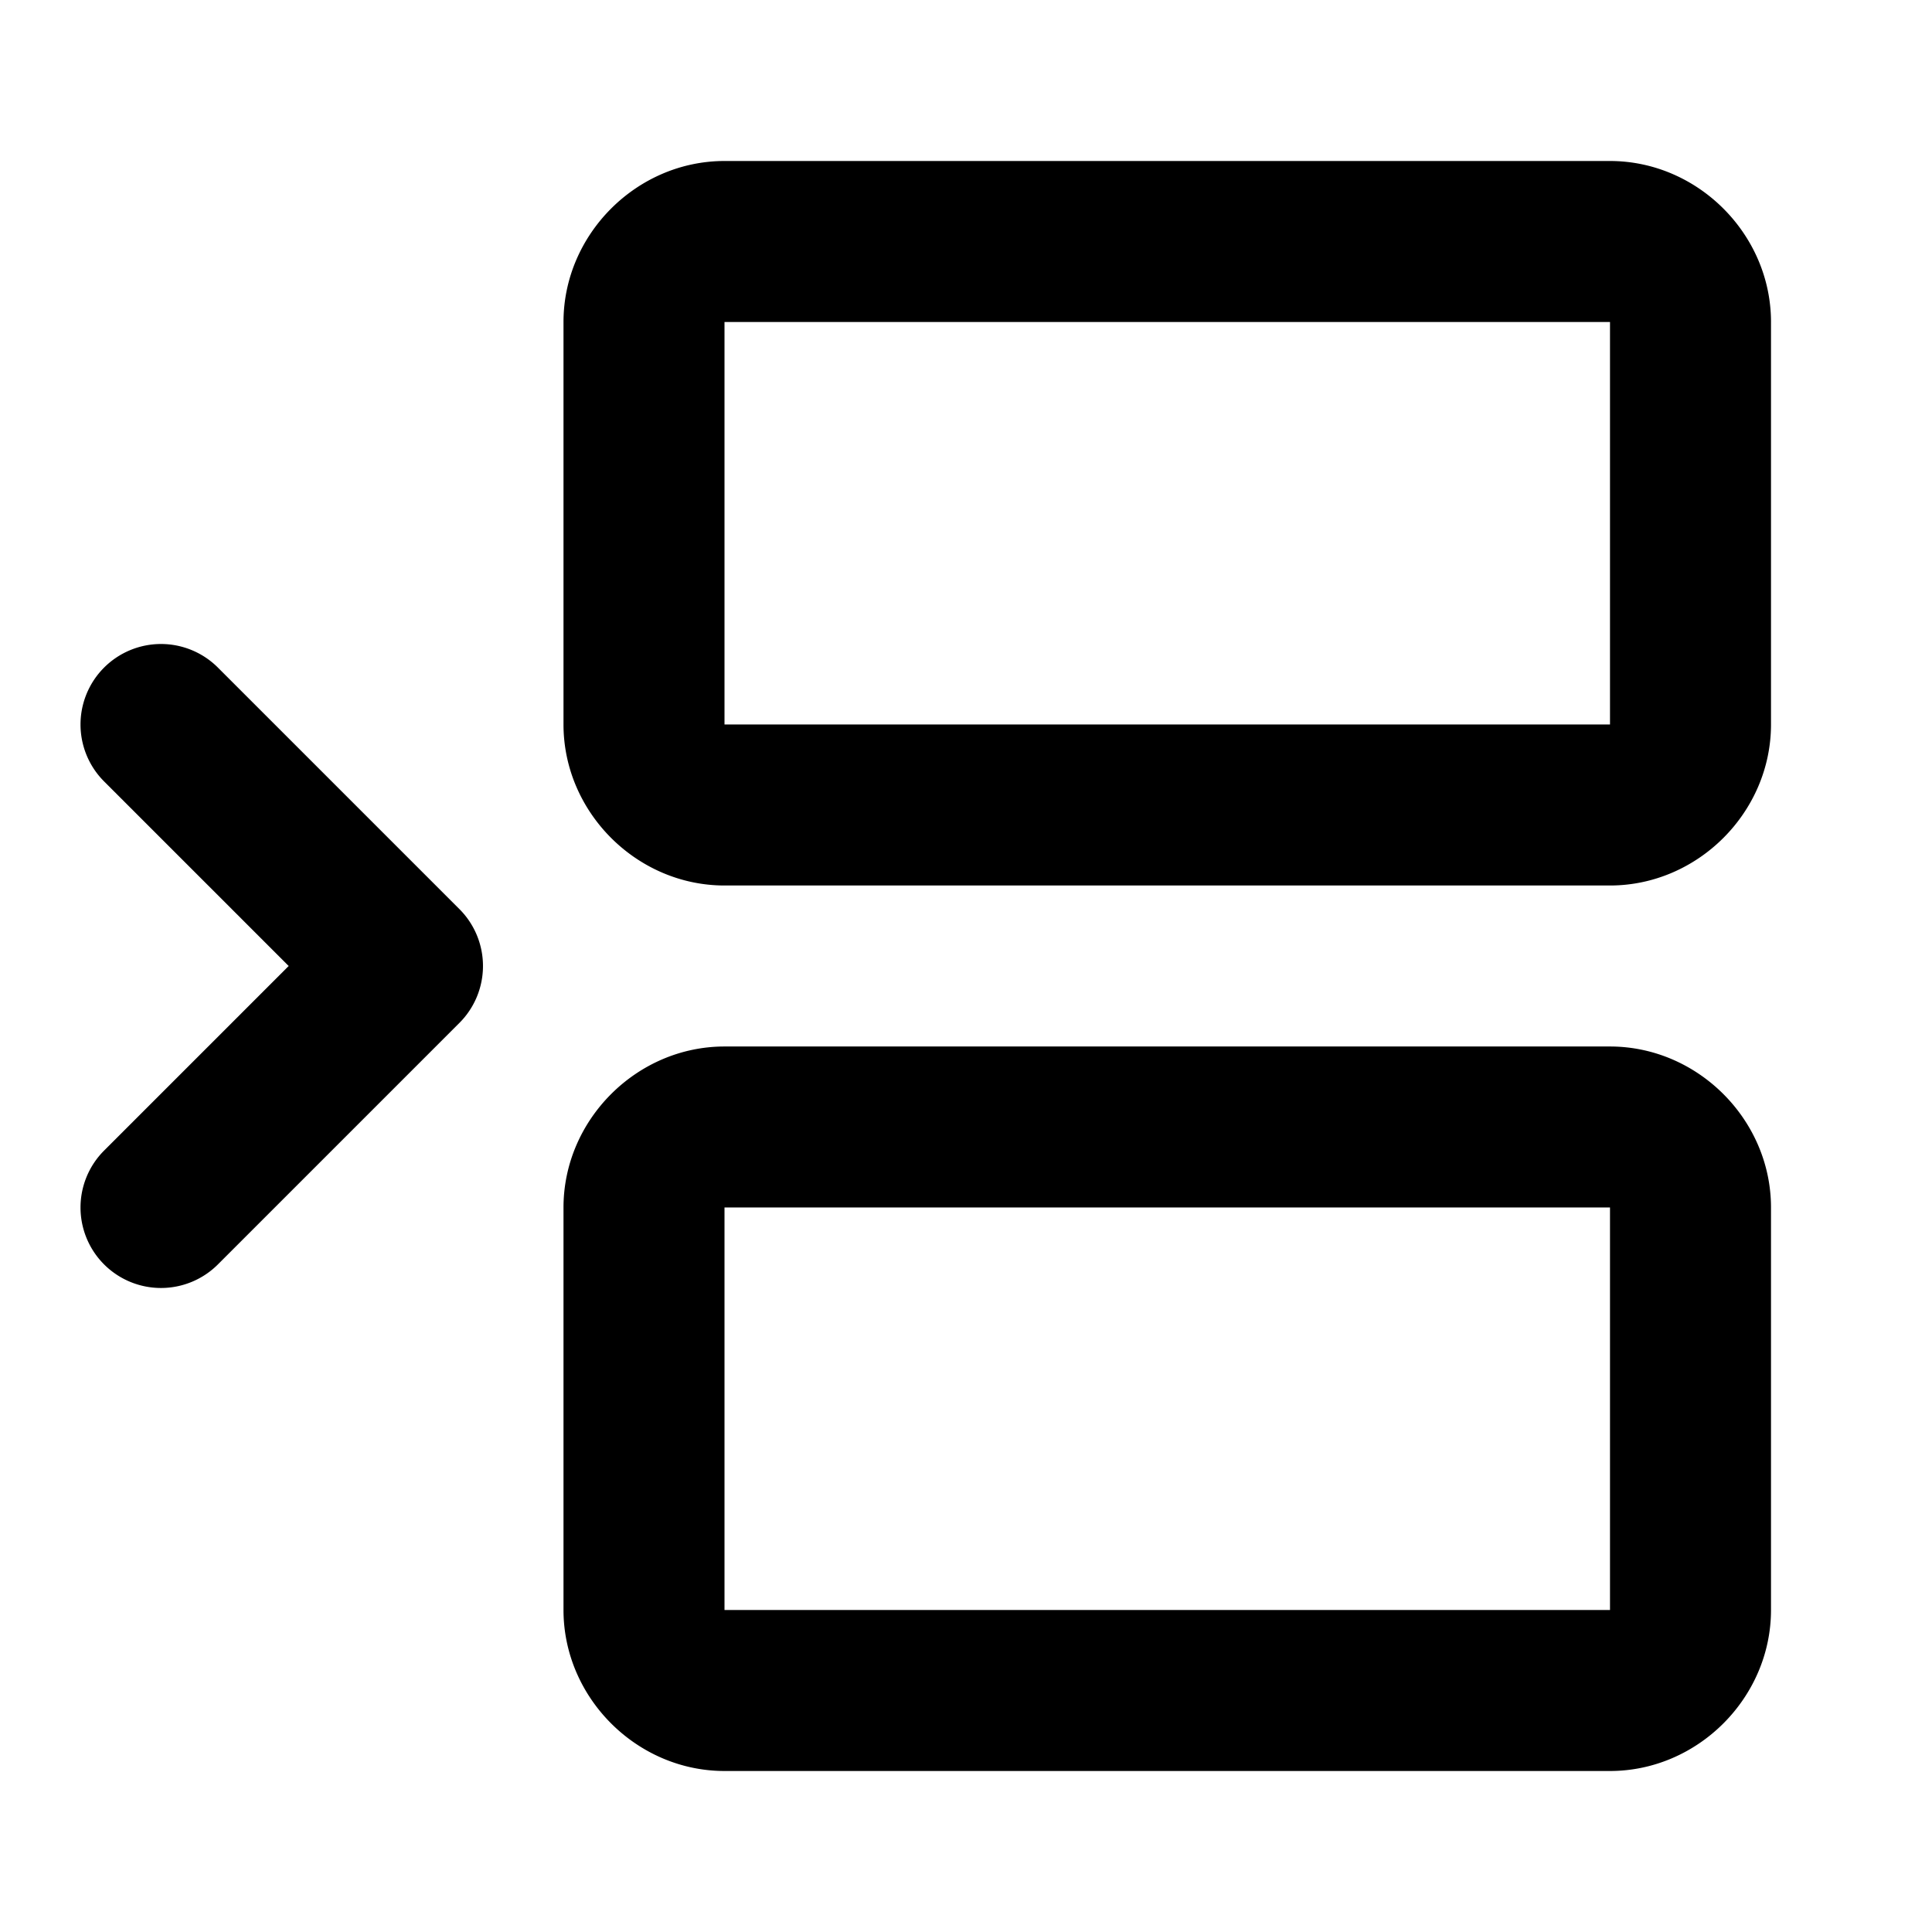 <svg xmlns="http://www.w3.org/2000/svg" width="24" height="24" viewBox="0 0 24 24"><path d="M9 2c-1.09 0-2 .91-2 2v5c0 1.09.91 2 2 2h11c1.09 0 2-.91 2-2V4c0-1.09-.91-2-2-2zm0 2h11v5H9zM2 8a1 1 0 0 0-.707.293 1 1 0 0 0 0 1.414L3.586 12l-2.293 2.293a1 1 0 0 0 0 1.414 1 1 0 0 0 1.414 0l3-3a1 1 0 0 0 0-1.414l-3-3A1 1 0 0 0 2 8zm7 5c-1.09 0-2 .91-2 2v5c0 1.09.91 2 2 2h11c1.09 0 2-.91 2-2v-5c0-1.09-.91-2-2-2zm0 2h11v5H9z"/></svg>
